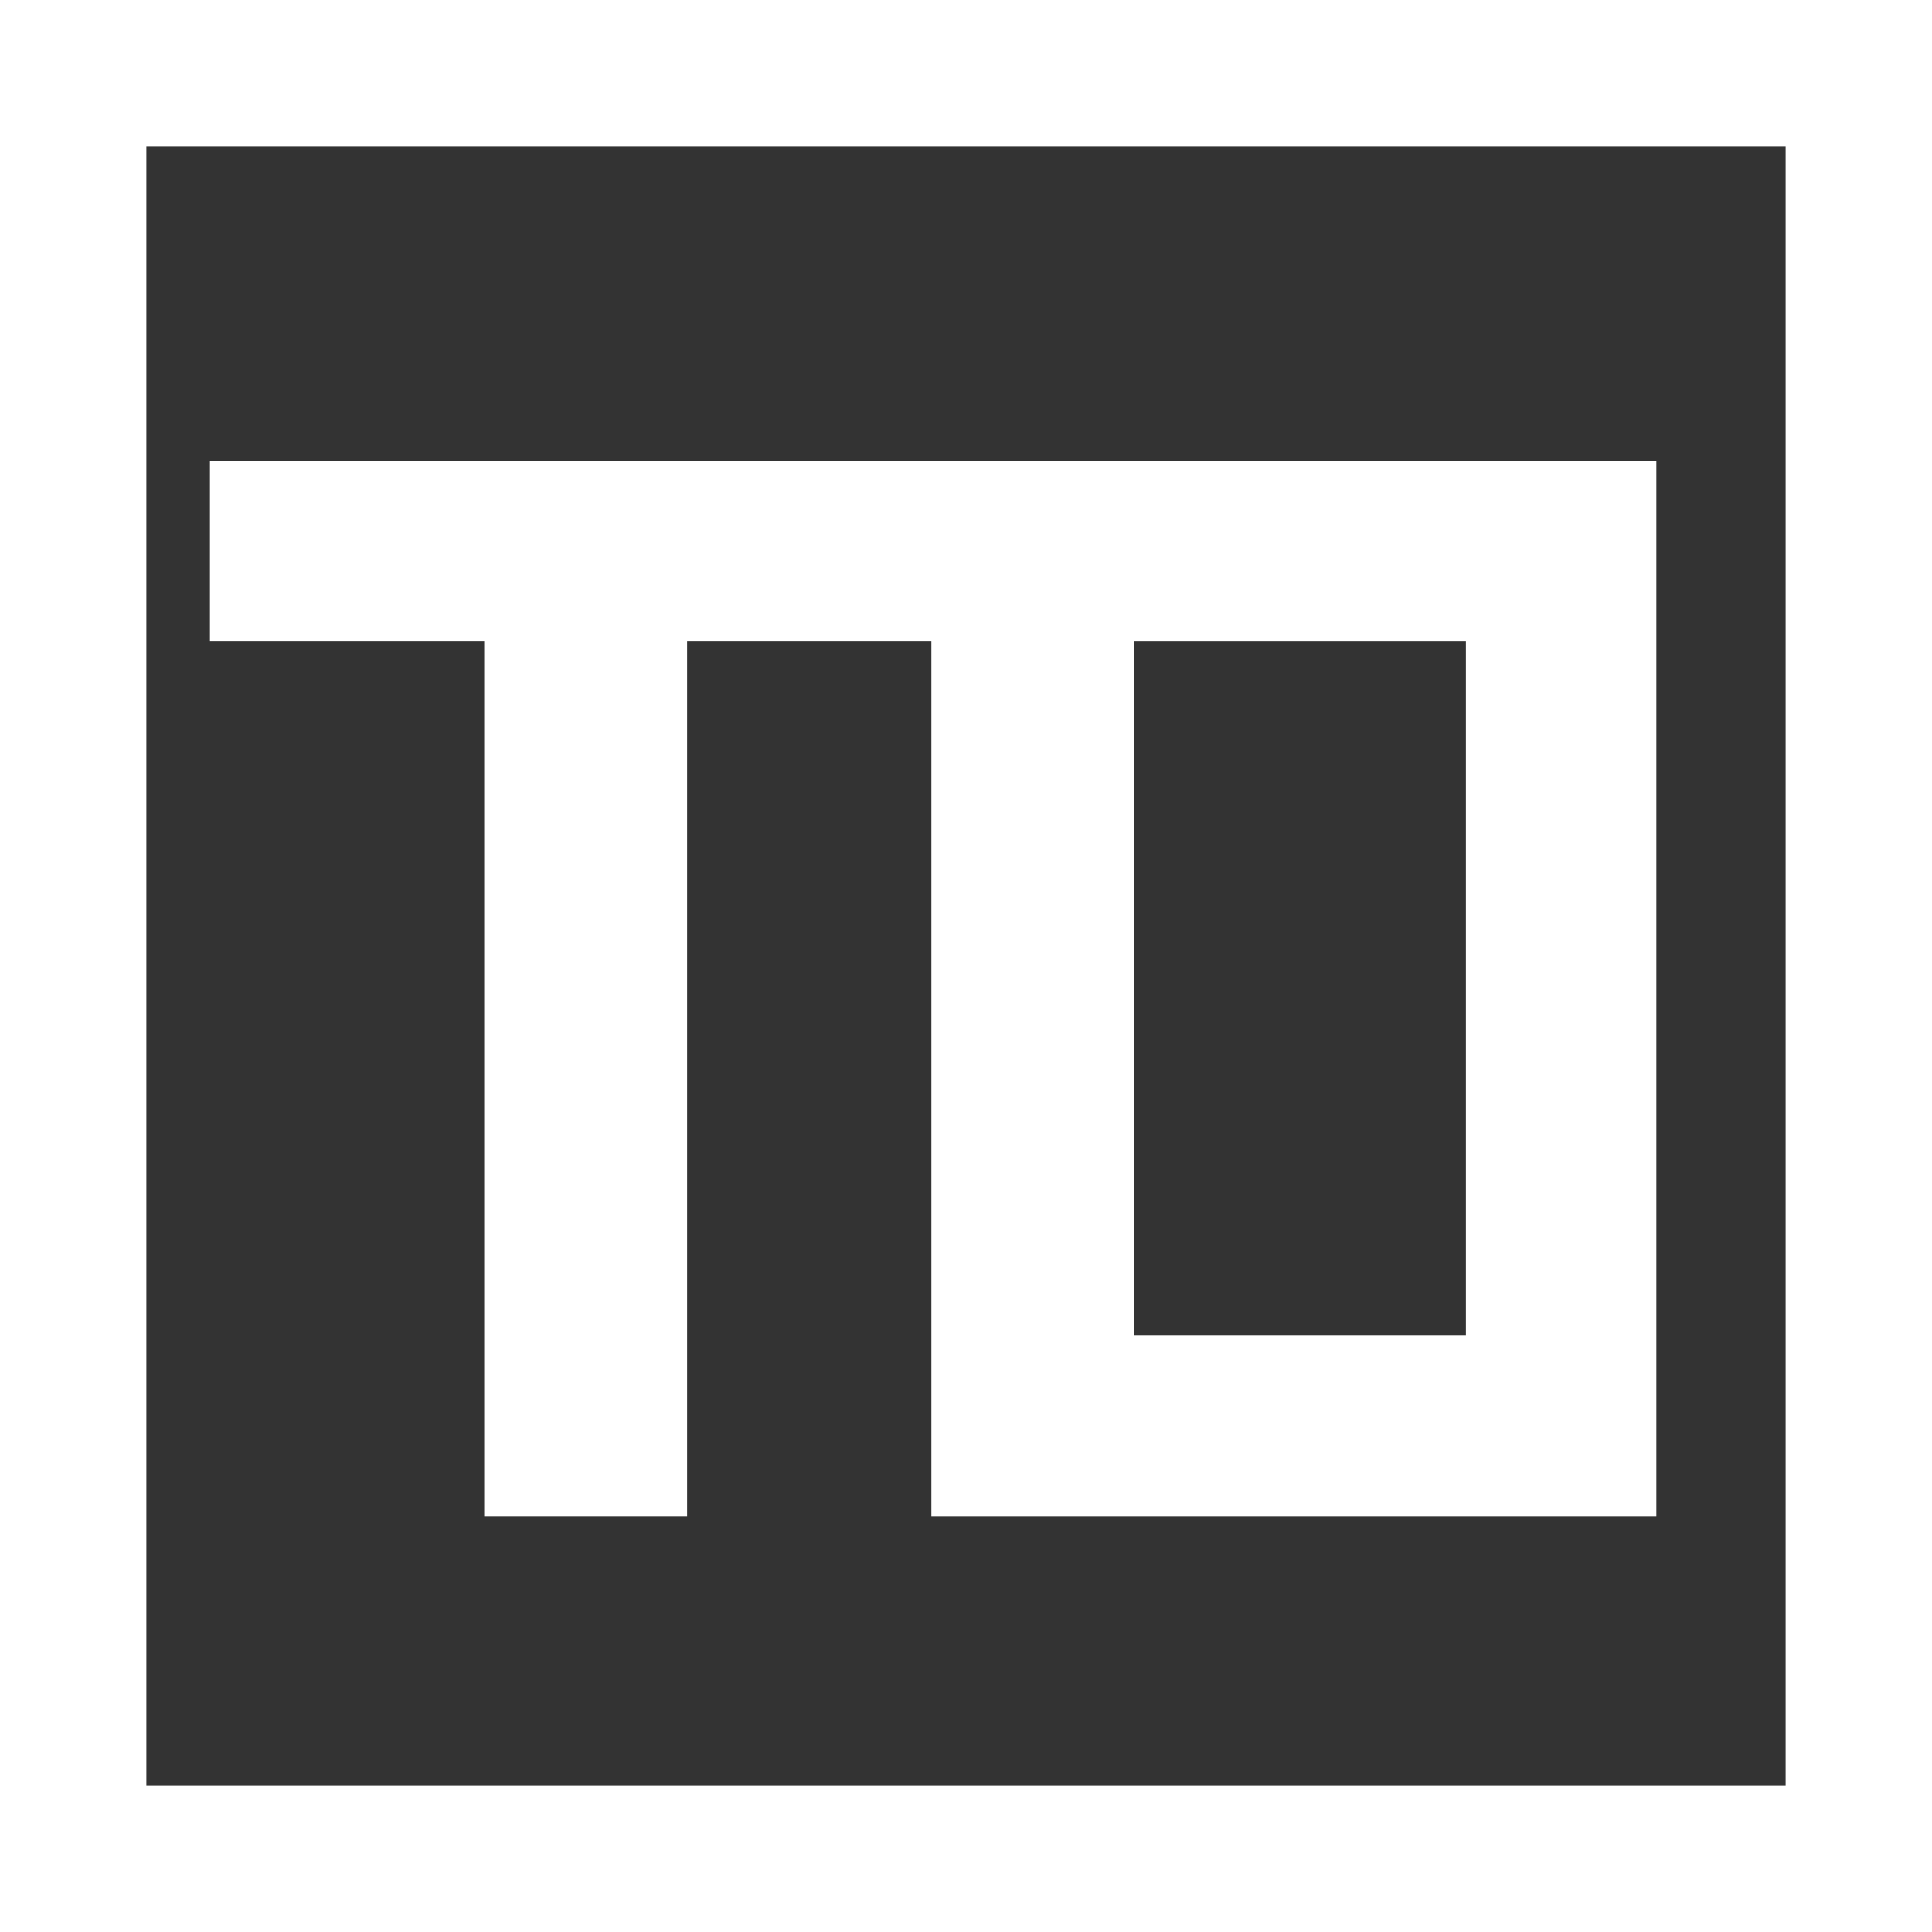 <?xml version="1.0" encoding="utf-8"?>
<!-- Generator: Adobe Illustrator 16.0.0, SVG Export Plug-In . SVG Version: 6.00 Build 0)  -->
<!DOCTYPE svg PUBLIC "-//W3C//DTD SVG 1.1//EN" "http://www.w3.org/Graphics/SVG/1.1/DTD/svg11.dtd">
<svg version="1.1" id="Layer_1" xmlns="http://www.w3.org/2000/svg" xmlns:xlink="http://www.w3.org/1999/xlink" x="0px" y="0px"
	 width="132px" height="132px" viewBox="0 0 132 132" enable-background="new 0 0 132 132" xml:space="preserve">
<rect x="0" y="0" width="132" height="132" fill="#333333" stroke="none"/>
<rect x="5" y="5" fill="none" stroke="#FFFFFF" stroke-width="10" stroke-miterlimit="10" width="122" height="122"/>
<g>
	<path fill="#FFFFFF" d="M33.082,43.832H14.344V31.474h49.532v12.358h-16.93v59.779H33.082V43.832z"/>
	<path fill="#FFFFFF" d="M113.167,31.474v72.138H63.635V31.474H113.167z M100.155,43.832H77.5v47.422h22.655V43.832z"/>
</g>
</svg>
